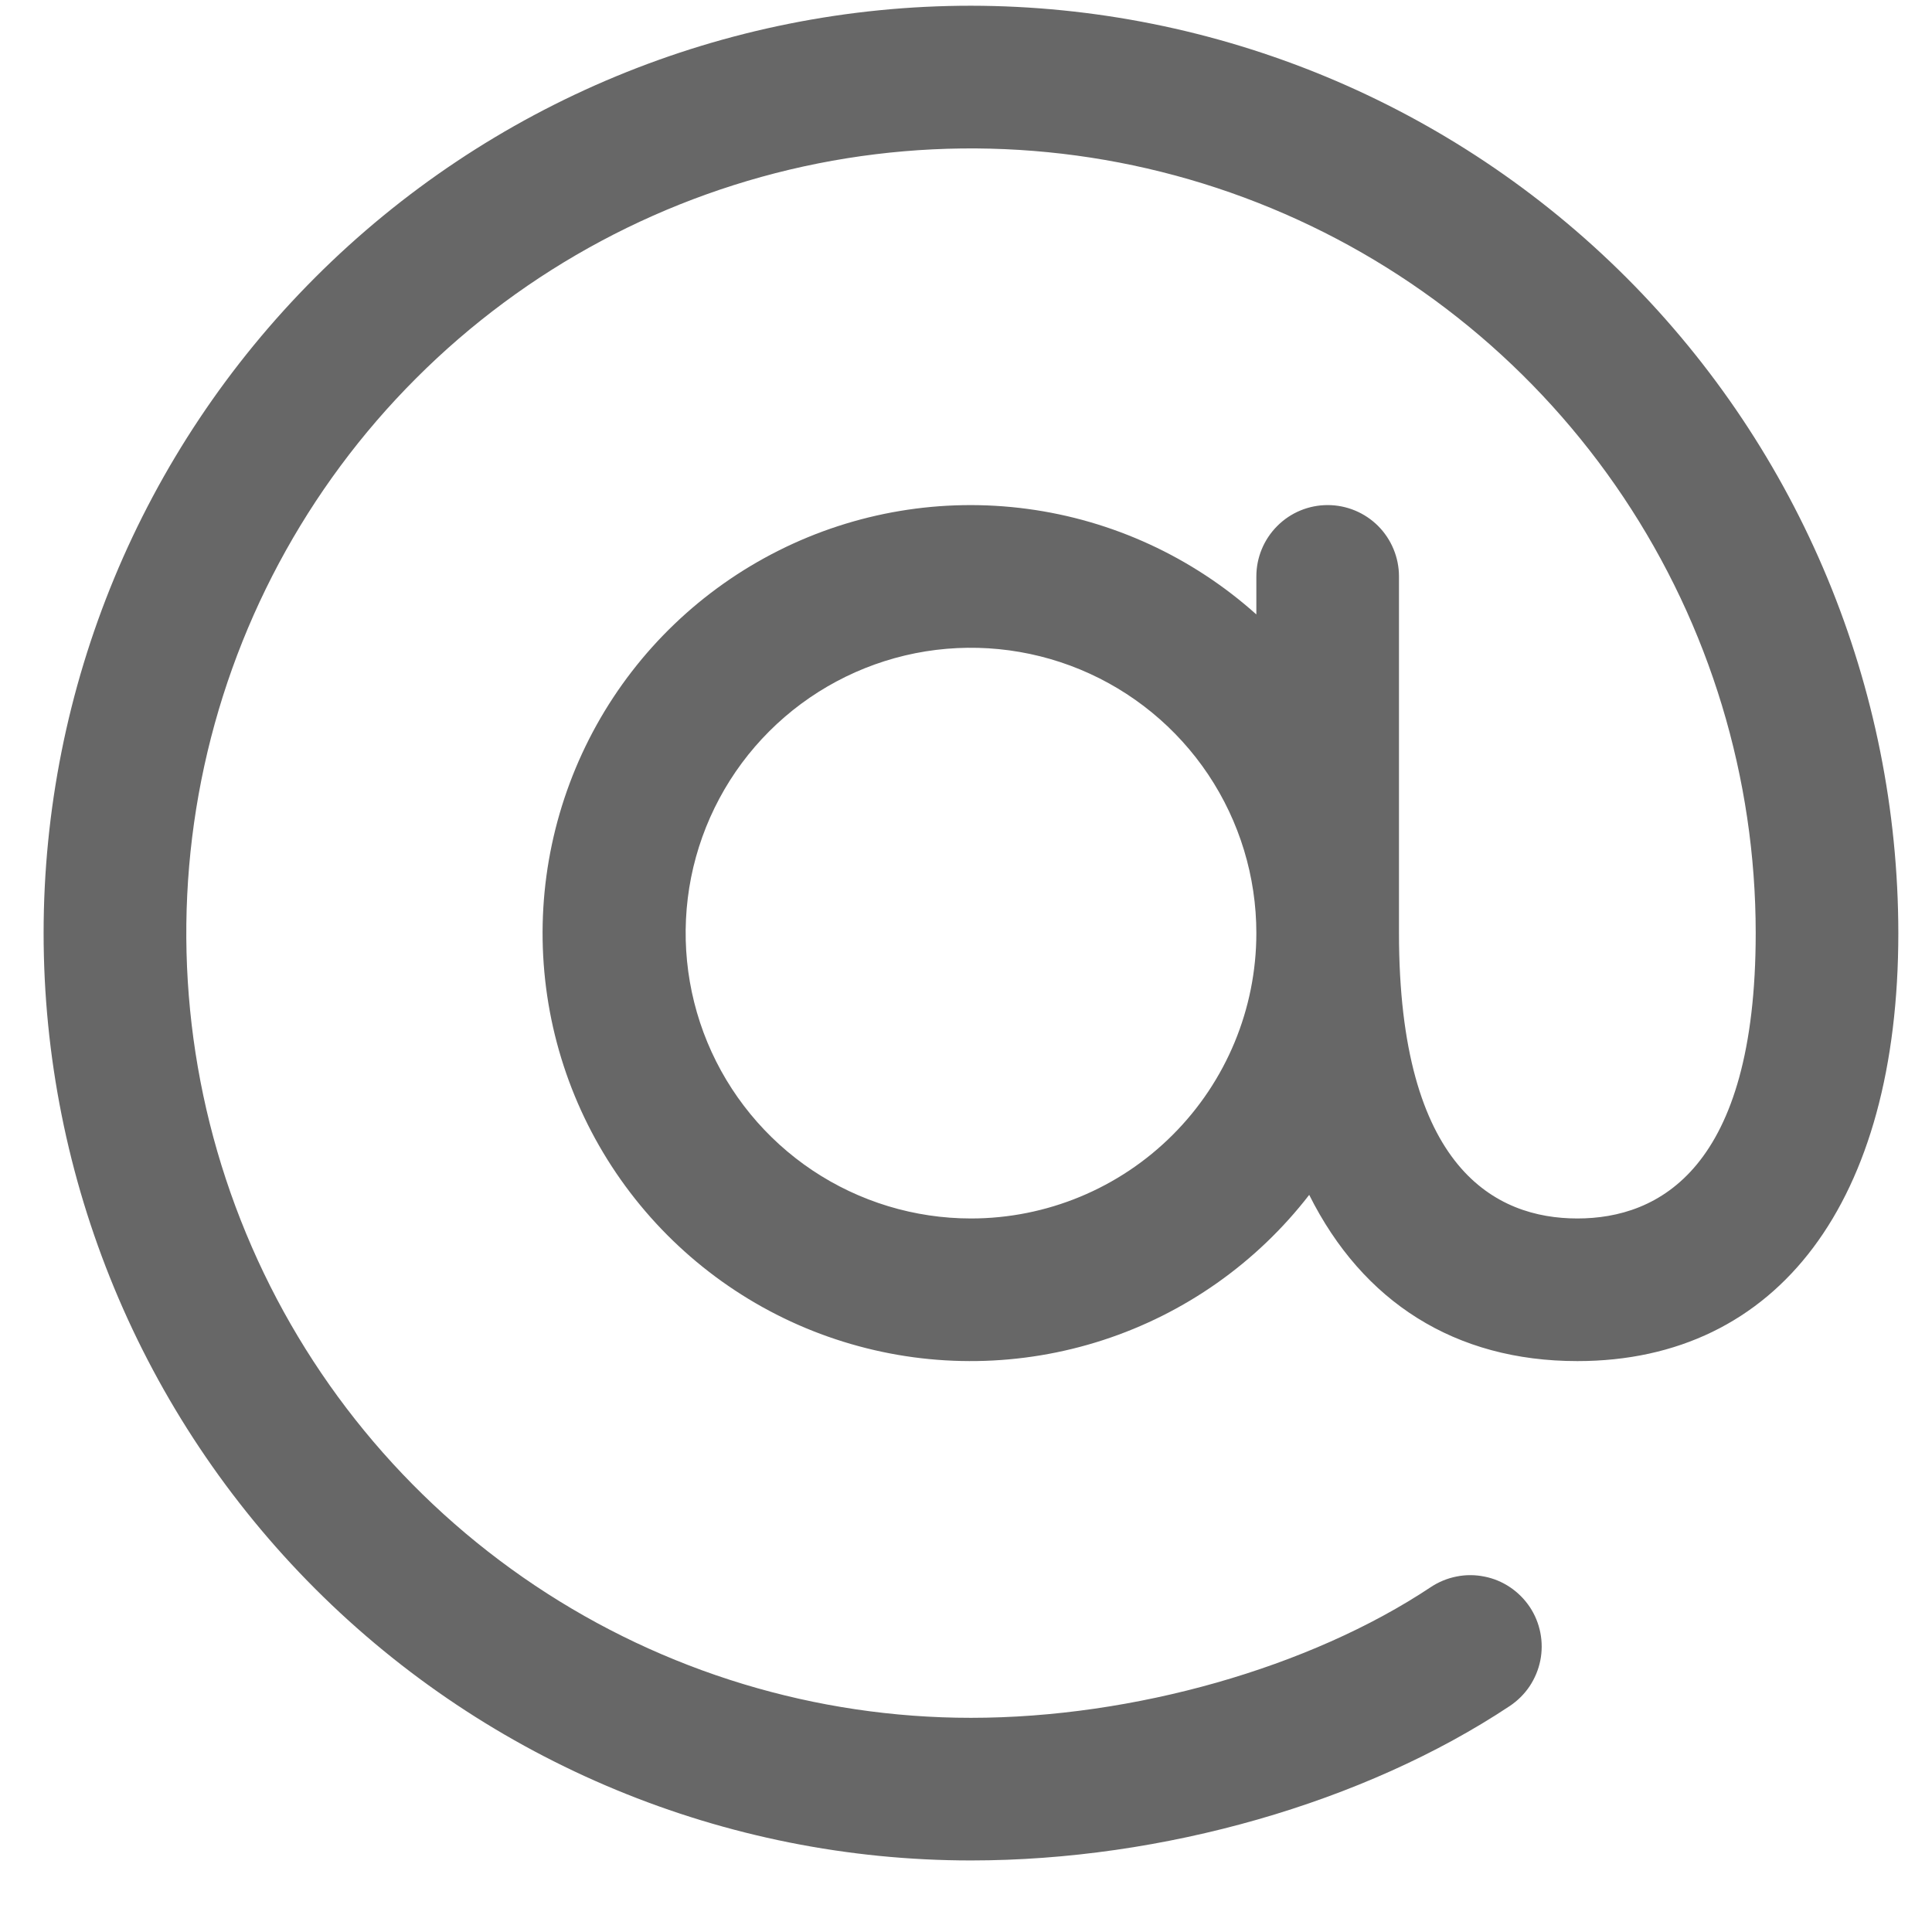 <svg width="28" height="28" viewBox="0 0 28 28" fill="none" xmlns="http://www.w3.org/2000/svg">
<g id="E_MAIL">
<path id="Vector" d="M14.072 0.083C10.508 0.083 7.089 1.499 4.569 4.02C2.048 6.54 0.632 9.959 0.632 13.523C0.632 17.088 2.048 20.506 4.569 23.027C7.089 25.547 10.508 26.963 14.072 26.963C16.852 26.963 19.771 26.126 21.882 24.724C21.995 24.648 22.092 24.552 22.168 24.439C22.243 24.326 22.296 24.2 22.323 24.067C22.35 23.933 22.35 23.796 22.324 23.663C22.298 23.53 22.246 23.403 22.171 23.29C22.095 23.177 21.999 23.08 21.886 23.004C21.773 22.928 21.647 22.875 21.513 22.849C21.38 22.822 21.243 22.821 21.11 22.848C20.977 22.874 20.85 22.926 20.737 23.001C18.983 24.169 16.426 24.896 14.072 24.896C11.823 24.896 9.624 24.229 7.754 22.979C5.884 21.729 4.426 19.953 3.566 17.875C2.705 15.797 2.48 13.511 2.918 11.305C3.357 9.099 4.44 7.072 6.031 5.482C7.621 3.891 9.648 2.808 11.854 2.369C14.06 1.931 16.346 2.156 18.424 3.017C20.502 3.877 22.278 5.335 23.528 7.205C24.778 9.075 25.445 11.274 25.445 13.523C25.445 16.941 24.038 17.659 22.86 17.659C21.681 17.659 20.275 16.941 20.275 13.523V8.354C20.275 8.08 20.166 7.817 19.973 7.623C19.779 7.429 19.516 7.32 19.241 7.32C18.967 7.32 18.704 7.429 18.511 7.623C18.317 7.817 18.208 8.08 18.208 8.354V8.905C17.28 8.073 16.123 7.54 14.888 7.375C13.653 7.21 12.397 7.42 11.283 7.98C10.17 8.539 9.25 9.42 8.645 10.509C8.04 11.599 7.776 12.845 7.889 14.086C8.002 15.327 8.486 16.505 9.279 17.467C10.071 18.428 11.134 19.13 12.331 19.478C13.527 19.827 14.8 19.807 15.985 19.422C17.17 19.037 18.212 18.303 18.974 17.317C19.749 18.868 21.087 19.726 22.86 19.726C25.773 19.726 27.512 17.408 27.512 13.523C27.509 9.96 26.091 6.544 23.572 4.024C21.052 1.504 17.636 0.087 14.072 0.083ZM14.072 17.659C13.254 17.659 12.455 17.416 11.775 16.962C11.095 16.507 10.565 15.861 10.252 15.106C9.939 14.35 9.857 13.519 10.016 12.716C10.176 11.914 10.57 11.177 11.148 10.599C11.726 10.021 12.463 9.627 13.265 9.467C14.068 9.308 14.899 9.39 15.655 9.703C16.41 10.016 17.056 10.546 17.511 11.226C17.965 11.906 18.208 12.705 18.208 13.523C18.208 14.62 17.772 15.672 16.996 16.447C16.221 17.223 15.169 17.659 14.072 17.659Z" fill="#676767"/>
</g>
</svg>
